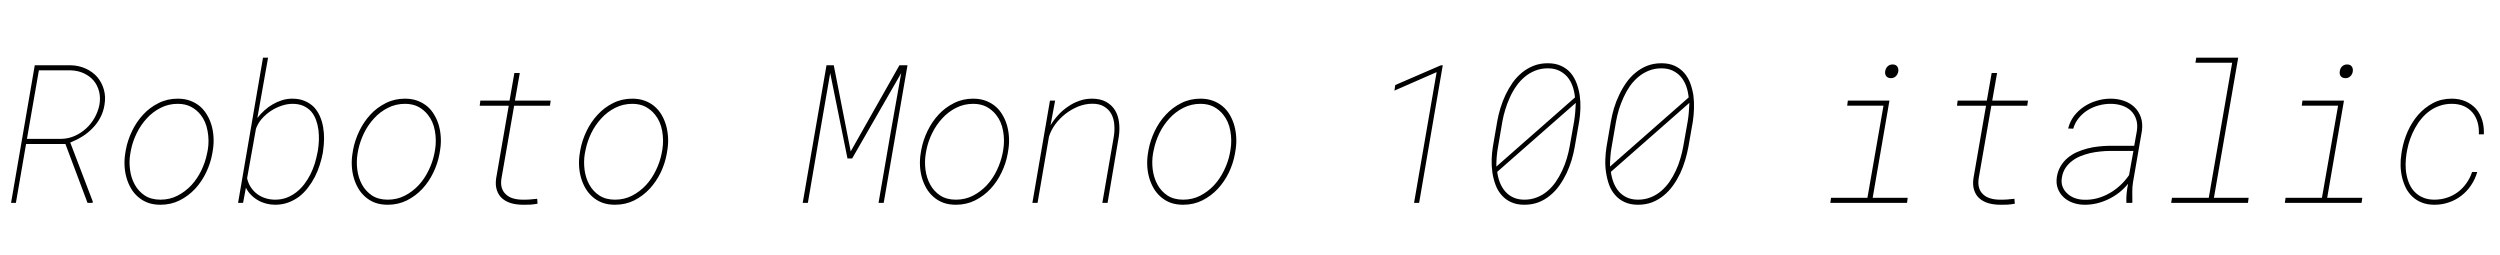 <svg xmlns="http://www.w3.org/2000/svg" xmlns:xlink="http://www.w3.org/1999/xlink" width="309.891" height="31.652"><path fill="black" d="M3.23 17.85L8.11 17.85L10.85 25.15L11.48 25.15L11.50 24.98L8.71 17.67Q9.49 17.36 10.20 16.92Q10.91 16.48 11.47 15.89L11.47 15.89Q12.04 15.32 12.42 14.60Q12.81 13.89 12.95 13.01L12.95 13.01Q13.13 11.98 12.87 11.09Q12.62 10.21 12.05 9.54L12.05 9.54Q11.47 8.88 10.62 8.50Q9.77 8.11 8.75 8.09L8.75 8.09L4.31 8.09L1.37 25.15L1.97 25.15L3.23 17.85ZM7.68 17.21L3.34 17.21L4.82 8.72L8.75 8.72Q9.64 8.74 10.38 9.08Q11.11 9.42 11.60 9.98L11.60 9.98Q12.08 10.56 12.28 11.33Q12.48 12.11 12.32 13.01L12.32 13.01Q12.15 13.84 11.73 14.59Q11.31 15.34 10.70 15.90L10.70 15.90Q10.08 16.48 9.30 16.83Q8.53 17.18 7.68 17.21L7.68 17.21ZM15.60 18.56L15.60 18.56L15.52 19.05Q15.40 19.80 15.44 20.57Q15.48 21.33 15.68 22.03L15.68 22.03Q15.88 22.73 16.24 23.35Q16.59 23.96 17.12 24.41L17.12 24.41Q17.64 24.87 18.33 25.13Q19.02 25.38 19.89 25.38L19.89 25.38Q21.19 25.38 22.27 24.84Q23.36 24.29 24.19 23.40L24.19 23.40Q25.01 22.51 25.55 21.38Q26.10 20.24 26.31 19.05L26.31 19.05L26.39 18.56Q26.51 17.81 26.47 17.05Q26.43 16.29 26.24 15.59L26.24 15.59Q26.04 14.88 25.68 14.27Q25.32 13.65 24.81 13.20L24.81 13.20Q24.28 12.75 23.59 12.49Q22.90 12.23 22.03 12.23L22.03 12.23Q20.73 12.23 19.65 12.78Q18.56 13.32 17.74 14.21L17.74 14.21Q16.91 15.11 16.37 16.24Q15.82 17.38 15.60 18.56ZM16.15 19.05L16.15 19.05L16.24 18.56Q16.45 17.52 16.95 16.50Q17.45 15.48 18.20 14.67L18.20 14.67Q18.94 13.86 19.91 13.37Q20.88 12.87 22.03 12.87L22.03 12.87Q22.98 12.87 23.68 13.24Q24.39 13.62 24.87 14.23L24.87 14.23Q25.52 15.05 25.73 16.23Q25.95 17.41 25.76 18.56L25.76 18.56L25.66 19.05Q25.45 20.10 24.96 21.12Q24.47 22.14 23.73 22.95L23.73 22.95Q22.98 23.75 22.01 24.25Q21.05 24.75 19.89 24.75L19.89 24.75Q18.73 24.75 17.94 24.23Q17.16 23.71 16.71 22.89L16.71 22.89Q16.25 22.07 16.12 21.05Q15.98 20.04 16.15 19.05ZM40.02 18.93L40.02 18.93L40.05 18.68Q40.16 17.96 40.17 17.21Q40.18 16.46 40.05 15.74L40.05 15.74Q39.93 15.02 39.64 14.38Q39.36 13.75 38.91 13.27L38.91 13.27Q38.44 12.80 37.78 12.52Q37.13 12.23 36.23 12.23L36.23 12.23Q35.58 12.23 34.97 12.42Q34.36 12.61 33.81 12.93L33.81 12.93Q33.25 13.25 32.77 13.69Q32.29 14.12 31.90 14.63L31.90 14.63L33.23 7.15L32.60 7.15L29.51 25.15L30.13 25.15L30.48 23.27Q30.74 23.78 31.13 24.17Q31.51 24.56 31.99 24.83L31.99 24.83Q32.46 25.10 33 25.24Q33.54 25.38 34.10 25.38L34.10 25.38Q34.97 25.38 35.71 25.11Q36.45 24.84 37.07 24.38L37.07 24.38Q37.68 23.91 38.16 23.28Q38.65 22.65 39.02 21.94L39.02 21.94Q39.39 21.22 39.63 20.45Q39.88 19.68 40.02 18.93ZM39.40 18.68L39.40 18.68L39.35 18.93Q39.22 19.61 39.01 20.30Q38.79 20.99 38.47 21.63L38.47 21.63Q38.14 22.28 37.71 22.84Q37.28 23.40 36.74 23.82L36.74 23.82Q36.20 24.25 35.54 24.50Q34.89 24.75 34.10 24.75L34.10 24.75Q33.48 24.75 32.91 24.57Q32.33 24.39 31.88 24.05L31.88 24.05Q31.42 23.71 31.09 23.21Q30.76 22.71 30.63 22.09L30.63 22.09L31.73 15.95Q31.96 15.30 32.44 14.74Q32.93 14.18 33.56 13.76L33.56 13.76Q34.18 13.35 34.89 13.11Q35.59 12.87 36.26 12.87L36.26 12.87Q37.04 12.87 37.62 13.13Q38.19 13.39 38.58 13.83L38.58 13.83Q38.95 14.27 39.17 14.86Q39.39 15.45 39.47 16.09L39.47 16.09Q39.55 16.73 39.53 17.40Q39.50 18.07 39.40 18.68ZM43.77 18.56L43.77 18.56L43.69 19.05Q43.57 19.80 43.61 20.57Q43.65 21.33 43.85 22.03L43.85 22.03Q44.05 22.73 44.41 23.35Q44.77 23.96 45.29 24.41L45.29 24.41Q45.81 24.87 46.50 25.13Q47.19 25.38 48.06 25.38L48.06 25.38Q49.36 25.38 50.44 24.84Q51.53 24.29 52.36 23.40L52.36 23.40Q53.18 22.51 53.72 21.38Q54.27 20.24 54.48 19.05L54.48 19.05L54.56 18.56Q54.68 17.81 54.64 17.05Q54.60 16.29 54.41 15.59L54.41 15.59Q54.21 14.88 53.85 14.27Q53.50 13.65 52.98 13.20L52.98 13.20Q52.45 12.75 51.76 12.49Q51.07 12.23 50.20 12.23L50.20 12.23Q48.90 12.23 47.82 12.78Q46.73 13.32 45.91 14.21L45.91 14.21Q45.08 15.11 44.54 16.24Q43.99 17.38 43.77 18.56ZM44.32 19.05L44.32 19.05L44.41 18.56Q44.63 17.52 45.12 16.50Q45.62 15.48 46.37 14.67L46.37 14.67Q47.11 13.86 48.08 13.37Q49.05 12.87 50.20 12.87L50.20 12.87Q51.15 12.87 51.86 13.24Q52.56 13.62 53.04 14.23L53.04 14.23Q53.70 15.05 53.91 16.23Q54.12 17.41 53.93 18.56L53.93 18.56L53.84 19.05Q53.63 20.10 53.13 21.12Q52.64 22.14 51.90 22.95L51.90 22.95Q51.15 23.75 50.19 24.25Q49.22 24.75 48.06 24.75L48.06 24.75Q46.90 24.75 46.11 24.23Q45.33 23.71 44.88 22.89L44.88 22.89Q44.43 22.07 44.29 21.05Q44.16 20.04 44.32 19.05ZM63.83 12.47L64.43 9.05L63.76 9.05L63.16 12.47L59.54 12.47L59.46 13.11L63.06 13.11L61.50 22.11Q61.38 22.96 61.59 23.57Q61.79 24.19 62.24 24.59L62.24 24.59Q62.68 24.98 63.33 25.18Q63.98 25.37 64.77 25.38L64.77 25.38Q65.24 25.39 65.70 25.37Q66.16 25.34 66.63 25.25L66.63 25.25L66.59 24.64Q66.12 24.69 65.65 24.73Q65.19 24.76 64.71 24.75L64.71 24.75Q64.08 24.74 63.56 24.58Q63.05 24.42 62.71 24.09L62.71 24.09Q62.36 23.78 62.20 23.29Q62.05 22.79 62.16 22.11L62.16 22.11L63.73 13.11L68.17 13.11L68.26 12.47L63.83 12.47ZM71.94 18.56L71.94 18.56L71.86 19.05Q71.74 19.80 71.78 20.57Q71.82 21.33 72.02 22.03L72.02 22.03Q72.22 22.73 72.58 23.35Q72.94 23.96 73.46 24.41L73.46 24.41Q73.98 24.87 74.67 25.13Q75.36 25.38 76.23 25.38L76.23 25.38Q77.53 25.38 78.62 24.84Q79.70 24.29 80.53 23.40L80.53 23.40Q81.35 22.51 81.90 21.38Q82.44 20.24 82.65 19.05L82.65 19.05L82.73 18.56Q82.85 17.81 82.81 17.05Q82.77 16.29 82.58 15.59L82.58 15.59Q82.38 14.88 82.03 14.27Q81.67 13.65 81.15 13.20L81.15 13.20Q80.63 12.75 79.93 12.49Q79.24 12.23 78.38 12.23L78.38 12.23Q77.07 12.23 75.99 12.78Q74.91 13.32 74.09 14.21L74.09 14.21Q73.25 15.11 72.71 16.24Q72.16 17.38 71.94 18.56ZM72.49 19.05L72.49 19.05L72.59 18.56Q72.80 17.52 73.29 16.50Q73.79 15.48 74.54 14.67L74.54 14.67Q75.28 13.86 76.25 13.37Q77.23 12.87 78.38 12.87L78.38 12.87Q79.32 12.87 80.03 13.24Q80.73 13.62 81.21 14.23L81.21 14.23Q81.87 15.05 82.08 16.23Q82.29 17.41 82.10 18.56L82.10 18.56L82.01 19.05Q81.80 20.10 81.30 21.12Q80.81 22.14 80.07 22.95L80.07 22.95Q79.32 23.75 78.36 24.25Q77.39 24.75 76.23 24.75L76.23 24.75Q75.07 24.75 74.29 24.23Q73.50 23.71 73.05 22.89L73.05 22.89Q72.60 22.07 72.46 21.05Q72.33 20.04 72.49 19.05ZM105.45 18.77L103.35 8.09L102.45 8.09L99.50 25.15L100.14 25.15L101.55 16.91L102.91 9.06L105.05 19.64L105.63 19.64L111.71 9.06L110.34 16.79L108.90 25.15L109.54 25.15L112.49 8.09L111.49 8.09L105.45 18.77ZM114.20 18.56L114.20 18.56L114.12 19.05Q114 19.80 114.04 20.57Q114.08 21.33 114.28 22.03L114.28 22.03Q114.48 22.73 114.84 23.35Q115.20 23.96 115.72 24.41L115.72 24.41Q116.24 24.87 116.93 25.13Q117.62 25.38 118.49 25.38L118.49 25.38Q119.79 25.38 120.87 24.84Q121.96 24.29 122.79 23.40L122.79 23.40Q123.61 22.51 124.15 21.38Q124.70 20.24 124.91 19.05L124.91 19.05L124.99 18.56Q125.11 17.81 125.07 17.05Q125.03 16.29 124.84 15.59L124.84 15.59Q124.64 14.88 124.28 14.27Q123.93 13.65 123.41 13.20L123.41 13.20Q122.88 12.75 122.19 12.49Q121.50 12.23 120.63 12.23L120.63 12.23Q119.33 12.23 118.25 12.78Q117.16 13.32 116.34 14.21L116.34 14.21Q115.51 15.11 114.97 16.24Q114.42 17.38 114.20 18.56ZM114.75 19.05L114.75 19.05L114.84 18.56Q115.05 17.52 115.55 16.50Q116.05 15.48 116.80 14.67L116.80 14.67Q117.54 13.86 118.51 13.37Q119.48 12.87 120.63 12.87L120.63 12.87Q121.58 12.87 122.29 13.24Q122.99 13.62 123.47 14.23L123.47 14.23Q124.13 15.05 124.34 16.23Q124.55 17.41 124.36 18.56L124.36 18.56L124.27 19.05Q124.05 20.10 123.56 21.12Q123.07 22.14 122.33 22.95L122.33 22.95Q121.58 23.75 120.62 24.25Q119.65 24.75 118.49 24.75L118.49 24.75Q117.33 24.75 116.54 24.23Q115.76 23.71 115.31 22.89L115.31 22.89Q114.86 22.07 114.72 21.05Q114.59 20.04 114.75 19.05ZM130.15 12.47L127.97 25.15L128.61 25.15L130.03 16.92Q130.28 16.13 130.82 15.39Q131.37 14.66 132.09 14.10L132.09 14.10Q132.82 13.54 133.66 13.20Q134.50 12.87 135.33 12.86L135.33 12.86Q136.24 12.84 136.83 13.19Q137.43 13.54 137.74 14.10L137.74 14.10Q138.06 14.67 138.12 15.42Q138.19 16.16 138.06 16.95L138.06 16.95L136.64 25.15L137.29 25.15L138.68 16.95Q138.82 16.02 138.71 15.17Q138.61 14.32 138.21 13.66L138.21 13.66Q137.81 13.01 137.10 12.62Q136.39 12.23 135.35 12.23L135.35 12.23Q134.52 12.23 133.78 12.50Q133.03 12.76 132.39 13.21L132.39 13.21Q131.73 13.65 131.19 14.24Q130.64 14.84 130.22 15.52L130.22 15.52L130.79 12.47L130.15 12.47ZM142.37 18.56L142.37 18.56L142.29 19.05Q142.17 19.80 142.21 20.57Q142.25 21.33 142.45 22.03L142.45 22.03Q142.65 22.73 143.01 23.35Q143.37 23.96 143.89 24.41L143.89 24.41Q144.41 24.87 145.10 25.13Q145.79 25.38 146.66 25.38L146.66 25.38Q147.96 25.38 149.04 24.84Q150.13 24.29 150.96 23.40L150.96 23.40Q151.78 22.51 152.33 21.38Q152.87 20.24 153.08 19.05L153.08 19.05L153.16 18.56Q153.28 17.81 153.24 17.05Q153.20 16.29 153.01 15.59L153.01 15.59Q152.81 14.88 152.46 14.27Q152.10 13.65 151.58 13.20L151.58 13.20Q151.05 12.75 150.36 12.49Q149.67 12.23 148.80 12.23L148.80 12.23Q147.50 12.23 146.42 12.78Q145.34 13.32 144.52 14.21L144.52 14.21Q143.68 15.11 143.14 16.24Q142.59 17.38 142.37 18.56ZM142.92 19.05L142.92 19.05L143.02 18.56Q143.23 17.52 143.72 16.50Q144.22 15.48 144.97 14.67L144.97 14.67Q145.71 13.86 146.68 13.37Q147.66 12.87 148.80 12.87L148.80 12.87Q149.75 12.87 150.46 13.24Q151.16 13.62 151.64 14.23L151.64 14.23Q152.30 15.05 152.51 16.23Q152.72 17.41 152.53 18.56L152.53 18.56L152.44 19.05Q152.23 20.10 151.73 21.12Q151.24 22.14 150.50 22.95L150.50 22.95Q149.75 23.75 148.79 24.25Q147.82 24.75 146.66 24.75L146.66 24.75Q145.50 24.75 144.71 24.23Q143.93 23.71 143.48 22.89L143.48 22.89Q143.03 22.07 142.89 21.05Q142.76 20.04 142.92 19.05ZM175.28 25.15L175.91 25.15L178.84 8.09L178.59 8.10L172.95 10.54L172.85 11.23L178.08 8.94L175.28 25.15ZM195.20 18.19L195.20 18.19L195.75 15.05Q195.87 14.30 195.90 13.48Q195.93 12.66 195.82 11.85L195.82 11.85Q195.70 11.05 195.43 10.32Q195.16 9.60 194.70 9.05L194.70 9.05Q194.23 8.50 193.52 8.17Q192.82 7.84 191.86 7.84L191.86 7.84Q190.90 7.84 190.11 8.15Q189.32 8.46 188.67 8.99L188.67 8.99Q188.02 9.52 187.51 10.23Q187.01 10.95 186.63 11.74L186.63 11.74Q186.25 12.54 185.99 13.39Q185.73 14.24 185.59 15.05L185.59 15.05L185.05 18.19Q184.93 18.94 184.90 19.76Q184.88 20.58 184.99 21.38L184.99 21.38Q185.11 22.18 185.38 22.91Q185.65 23.64 186.13 24.18L186.13 24.18Q186.60 24.73 187.29 25.05Q187.99 25.38 188.95 25.38L188.95 25.38Q189.90 25.38 190.70 25.08Q191.50 24.77 192.14 24.23L192.14 24.23Q192.79 23.71 193.29 23.00Q193.79 22.30 194.18 21.49L194.18 21.49Q194.55 20.70 194.81 19.85Q195.06 19.00 195.20 18.19ZM191.86 8.47L191.86 8.47Q192.67 8.47 193.27 8.76Q193.86 9.05 194.29 9.54L194.29 9.54Q194.70 10.03 194.93 10.69Q195.16 11.34 195.23 12.08L195.23 12.08L185.48 20.65Q185.48 20.02 185.53 19.40Q185.58 18.79 185.70 18.16L185.70 18.16L186.23 15.05Q186.36 14.32 186.60 13.55Q186.83 12.79 187.17 12.05L187.17 12.05Q187.50 11.32 187.96 10.67Q188.41 10.02 189 9.53L189 9.53Q189.57 9.05 190.29 8.76Q191.00 8.47 191.86 8.47ZM188.95 24.75L188.95 24.75Q188.18 24.75 187.59 24.48Q187.00 24.21 186.59 23.74L186.59 23.74Q186.18 23.27 185.93 22.65Q185.68 22.02 185.59 21.30L185.59 21.30L195.33 12.75Q195.30 13.34 195.26 13.90Q195.21 14.47 195.12 15.05L195.12 15.05L194.57 18.16Q194.44 18.89 194.21 19.66Q193.98 20.43 193.64 21.15L193.64 21.15Q193.30 21.88 192.85 22.54Q192.40 23.19 191.82 23.68L191.82 23.68Q191.24 24.18 190.52 24.46Q189.81 24.75 188.95 24.75ZM209.29 18.19L209.29 18.19L209.84 15.05Q209.95 14.30 209.98 13.48Q210.01 12.66 209.91 11.85L209.91 11.85Q209.79 11.05 209.52 10.32Q209.25 9.60 208.78 9.05L208.78 9.05Q208.31 8.50 207.61 8.17Q206.91 7.84 205.95 7.84L205.95 7.84Q204.98 7.84 204.19 8.15Q203.40 8.46 202.76 8.99L202.76 8.99Q202.10 9.52 201.60 10.23Q201.09 10.95 200.72 11.74L200.72 11.74Q200.33 12.54 200.07 13.39Q199.82 14.24 199.68 15.05L199.68 15.05L199.14 18.19Q199.02 18.94 198.99 19.76Q198.96 20.58 199.08 21.38L199.08 21.38Q199.20 22.18 199.46 22.91Q199.73 23.64 200.21 24.18L200.21 24.18Q200.68 24.73 201.38 25.05Q202.08 25.38 203.04 25.38L203.04 25.38Q203.99 25.38 204.79 25.08Q205.58 24.77 206.23 24.23L206.23 24.23Q206.87 23.71 207.38 23.00Q207.88 22.30 208.27 21.49L208.27 21.49Q208.64 20.70 208.89 19.85Q209.14 19.00 209.29 18.19ZM205.95 8.47L205.95 8.47Q206.75 8.47 207.35 8.76Q207.95 9.05 208.37 9.54L208.37 9.54Q208.78 10.03 209.02 10.69Q209.25 11.34 209.32 12.08L209.32 12.08L199.57 20.65Q199.57 20.02 199.62 19.40Q199.66 18.79 199.78 18.16L199.78 18.16L200.32 15.05Q200.45 14.32 200.68 13.55Q200.92 12.79 201.26 12.05L201.26 12.05Q201.59 11.32 202.04 10.67Q202.50 10.02 203.09 9.53L203.09 9.53Q203.66 9.05 204.38 8.76Q205.09 8.47 205.95 8.47ZM203.04 24.75L203.04 24.75Q202.27 24.75 201.67 24.48Q201.08 24.21 200.67 23.74L200.67 23.74Q200.26 23.27 200.02 22.65Q199.77 22.02 199.68 21.30L199.68 21.30L209.41 12.75Q209.39 13.34 209.34 13.90Q209.30 14.47 209.20 15.05L209.20 15.05L208.65 18.16Q208.52 18.89 208.29 19.66Q208.07 20.43 207.73 21.15L207.73 21.15Q207.39 21.88 206.94 22.54Q206.48 23.19 205.91 23.68L205.91 23.68Q205.32 24.18 204.61 24.46Q203.89 24.75 203.04 24.75ZM234.21 12.47L229.05 12.47L228.97 13.10L233.47 13.10L231.48 24.52L226.97 24.52L226.88 25.15L236.39 25.15L236.47 24.52L232.13 24.52L234.21 12.47ZM233.68 8.85L233.68 8.85Q233.63 9.21 233.81 9.44Q233.99 9.67 234.36 9.69L234.36 9.69Q234.74 9.70 234.99 9.46Q235.24 9.22 235.30 8.87L235.30 8.87Q235.36 8.51 235.18 8.25Q235.00 7.99 234.60 7.99L234.60 7.99Q234.22 7.99 233.98 8.23Q233.73 8.47 233.68 8.85ZM246.95 12.47L247.55 9.05L246.88 9.05L246.28 12.47L242.66 12.47L242.58 13.11L246.18 13.11L244.62 22.11Q244.50 22.96 244.71 23.57Q244.91 24.19 245.36 24.59L245.36 24.59Q245.80 24.98 246.45 25.18Q247.10 25.37 247.89 25.38L247.89 25.38Q248.36 25.39 248.82 25.37Q249.28 25.34 249.75 25.25L249.75 25.25L249.70 24.64Q249.23 24.69 248.77 24.73Q248.31 24.76 247.83 24.75L247.83 24.75Q247.20 24.74 246.68 24.58Q246.16 24.42 245.82 24.09L245.82 24.09Q245.47 23.78 245.32 23.29Q245.17 22.79 245.27 22.11L245.27 22.11L246.84 13.11L251.29 13.11L251.38 12.47L246.95 12.47ZM263.58 25.15L263.58 25.15L264.30 25.15L264.32 25.04Q264.32 24.42 264.31 23.82Q264.30 23.21 264.40 22.59L264.40 22.59L265.50 16.24Q265.63 15.30 265.38 14.56Q265.13 13.82 264.59 13.29L264.59 13.29Q264.05 12.77 263.28 12.50Q262.51 12.23 261.62 12.23L261.62 12.23Q260.74 12.23 259.90 12.49Q259.05 12.74 258.34 13.21L258.34 13.21Q257.63 13.68 257.10 14.36Q256.58 15.05 256.36 15.93L256.36 15.93L256.99 15.95Q257.21 15.20 257.68 14.63Q258.15 14.05 258.79 13.65L258.79 13.65Q259.41 13.27 260.14 13.07Q260.87 12.87 261.63 12.87L261.63 12.87Q262.39 12.87 263.04 13.09Q263.70 13.31 264.14 13.73L264.14 13.73Q264.59 14.17 264.79 14.79Q265.00 15.41 264.88 16.22L264.88 16.22L264.55 18.07L261.47 18.07Q260.81 18.08 260.11 18.16Q259.41 18.23 258.73 18.41L258.73 18.41Q258.05 18.59 257.42 18.87Q256.79 19.16 256.29 19.58L256.29 19.58Q255.77 20.02 255.43 20.60Q255.08 21.18 254.96 21.94L254.96 21.94Q254.84 22.73 255.08 23.37Q255.32 24 255.80 24.45L255.80 24.45Q256.27 24.89 256.93 25.13Q257.60 25.37 258.34 25.38L258.34 25.38Q259.14 25.39 259.90 25.21Q260.66 25.03 261.36 24.69L261.36 24.69Q262.05 24.36 262.67 23.88Q263.29 23.39 263.79 22.78L263.79 22.78Q263.67 23.38 263.61 23.96Q263.55 24.54 263.58 25.15ZM258.33 24.76L258.33 24.76Q257.74 24.75 257.20 24.56Q256.65 24.36 256.27 24L256.27 24Q255.87 23.65 255.67 23.14Q255.47 22.63 255.59 21.98L255.59 21.98Q255.70 21.32 256.03 20.82Q256.36 20.32 256.84 19.96L256.84 19.96Q257.31 19.59 257.88 19.36Q258.46 19.13 259.08 18.98L259.08 18.98Q259.70 18.84 260.32 18.78Q260.94 18.71 261.50 18.71L261.50 18.71L264.45 18.71L263.91 21.71Q263.43 22.41 262.82 22.97Q262.21 23.54 261.50 23.94L261.50 23.94Q260.79 24.35 259.99 24.57Q259.18 24.79 258.33 24.76ZM277.44 7.15L272.24 7.15L272.14 7.78L276.69 7.78L273.79 24.52L269.23 24.52L269.13 25.15L278.65 25.15L278.73 24.52L274.43 24.52L277.44 7.15ZM290.55 12.47L285.40 12.47L285.32 13.10L289.82 13.10L287.82 24.52L283.31 24.52L283.22 25.15L292.73 25.15L292.82 24.52L288.47 24.52L290.55 12.47ZM290.03 8.85L290.03 8.85Q289.97 9.21 290.15 9.44Q290.33 9.67 290.71 9.69L290.71 9.69Q291.08 9.70 291.33 9.46Q291.59 9.22 291.64 8.87L291.64 8.87Q291.70 8.51 291.52 8.25Q291.34 7.99 290.94 7.99L290.94 7.99Q290.57 7.99 290.32 8.23Q290.07 8.47 290.03 8.85ZM301.76 24.75L301.76 24.75Q300.97 24.75 300.38 24.50Q299.79 24.26 299.37 23.84L299.37 23.84Q298.95 23.43 298.69 22.87Q298.43 22.31 298.31 21.68L298.31 21.68Q298.18 21.05 298.19 20.37Q298.20 19.70 298.30 19.05L298.30 19.05L298.39 18.56Q298.52 17.87 298.77 17.18Q299.02 16.49 299.37 15.86L299.37 15.86Q299.72 15.22 300.18 14.68Q300.64 14.13 301.22 13.72L301.22 13.72Q301.78 13.32 302.46 13.10Q303.13 12.87 303.91 12.87L303.91 12.87Q304.75 12.87 305.40 13.15Q306.05 13.44 306.48 13.95L306.48 13.95Q306.91 14.46 307.11 15.15Q307.31 15.84 307.27 16.65L307.27 16.65L307.89 16.65Q307.93 15.71 307.69 14.91Q307.44 14.10 306.93 13.50L306.93 13.50Q306.40 12.91 305.64 12.57Q304.88 12.23 303.90 12.23L303.90 12.23Q302.60 12.23 301.56 12.79Q300.52 13.35 299.74 14.24L299.74 14.24Q298.97 15.14 298.46 16.27Q297.96 17.40 297.75 18.56L297.75 18.56L297.67 19.05Q297.55 19.79 297.57 20.55Q297.59 21.30 297.76 22.01L297.76 22.01Q297.93 22.71 298.24 23.33Q298.56 23.94 299.06 24.40L299.06 24.40Q299.55 24.86 300.23 25.12Q300.90 25.38 301.77 25.38L301.77 25.38Q302.72 25.38 303.57 25.08Q304.42 24.79 305.11 24.25L305.11 24.25Q305.80 23.72 306.30 22.97Q306.81 22.22 307.07 21.32L307.07 21.32L306.43 21.32Q306.18 22.09 305.72 22.72Q305.27 23.36 304.68 23.80L304.68 23.80Q304.07 24.26 303.33 24.50Q302.59 24.75 301.76 24.75Z"/></svg>